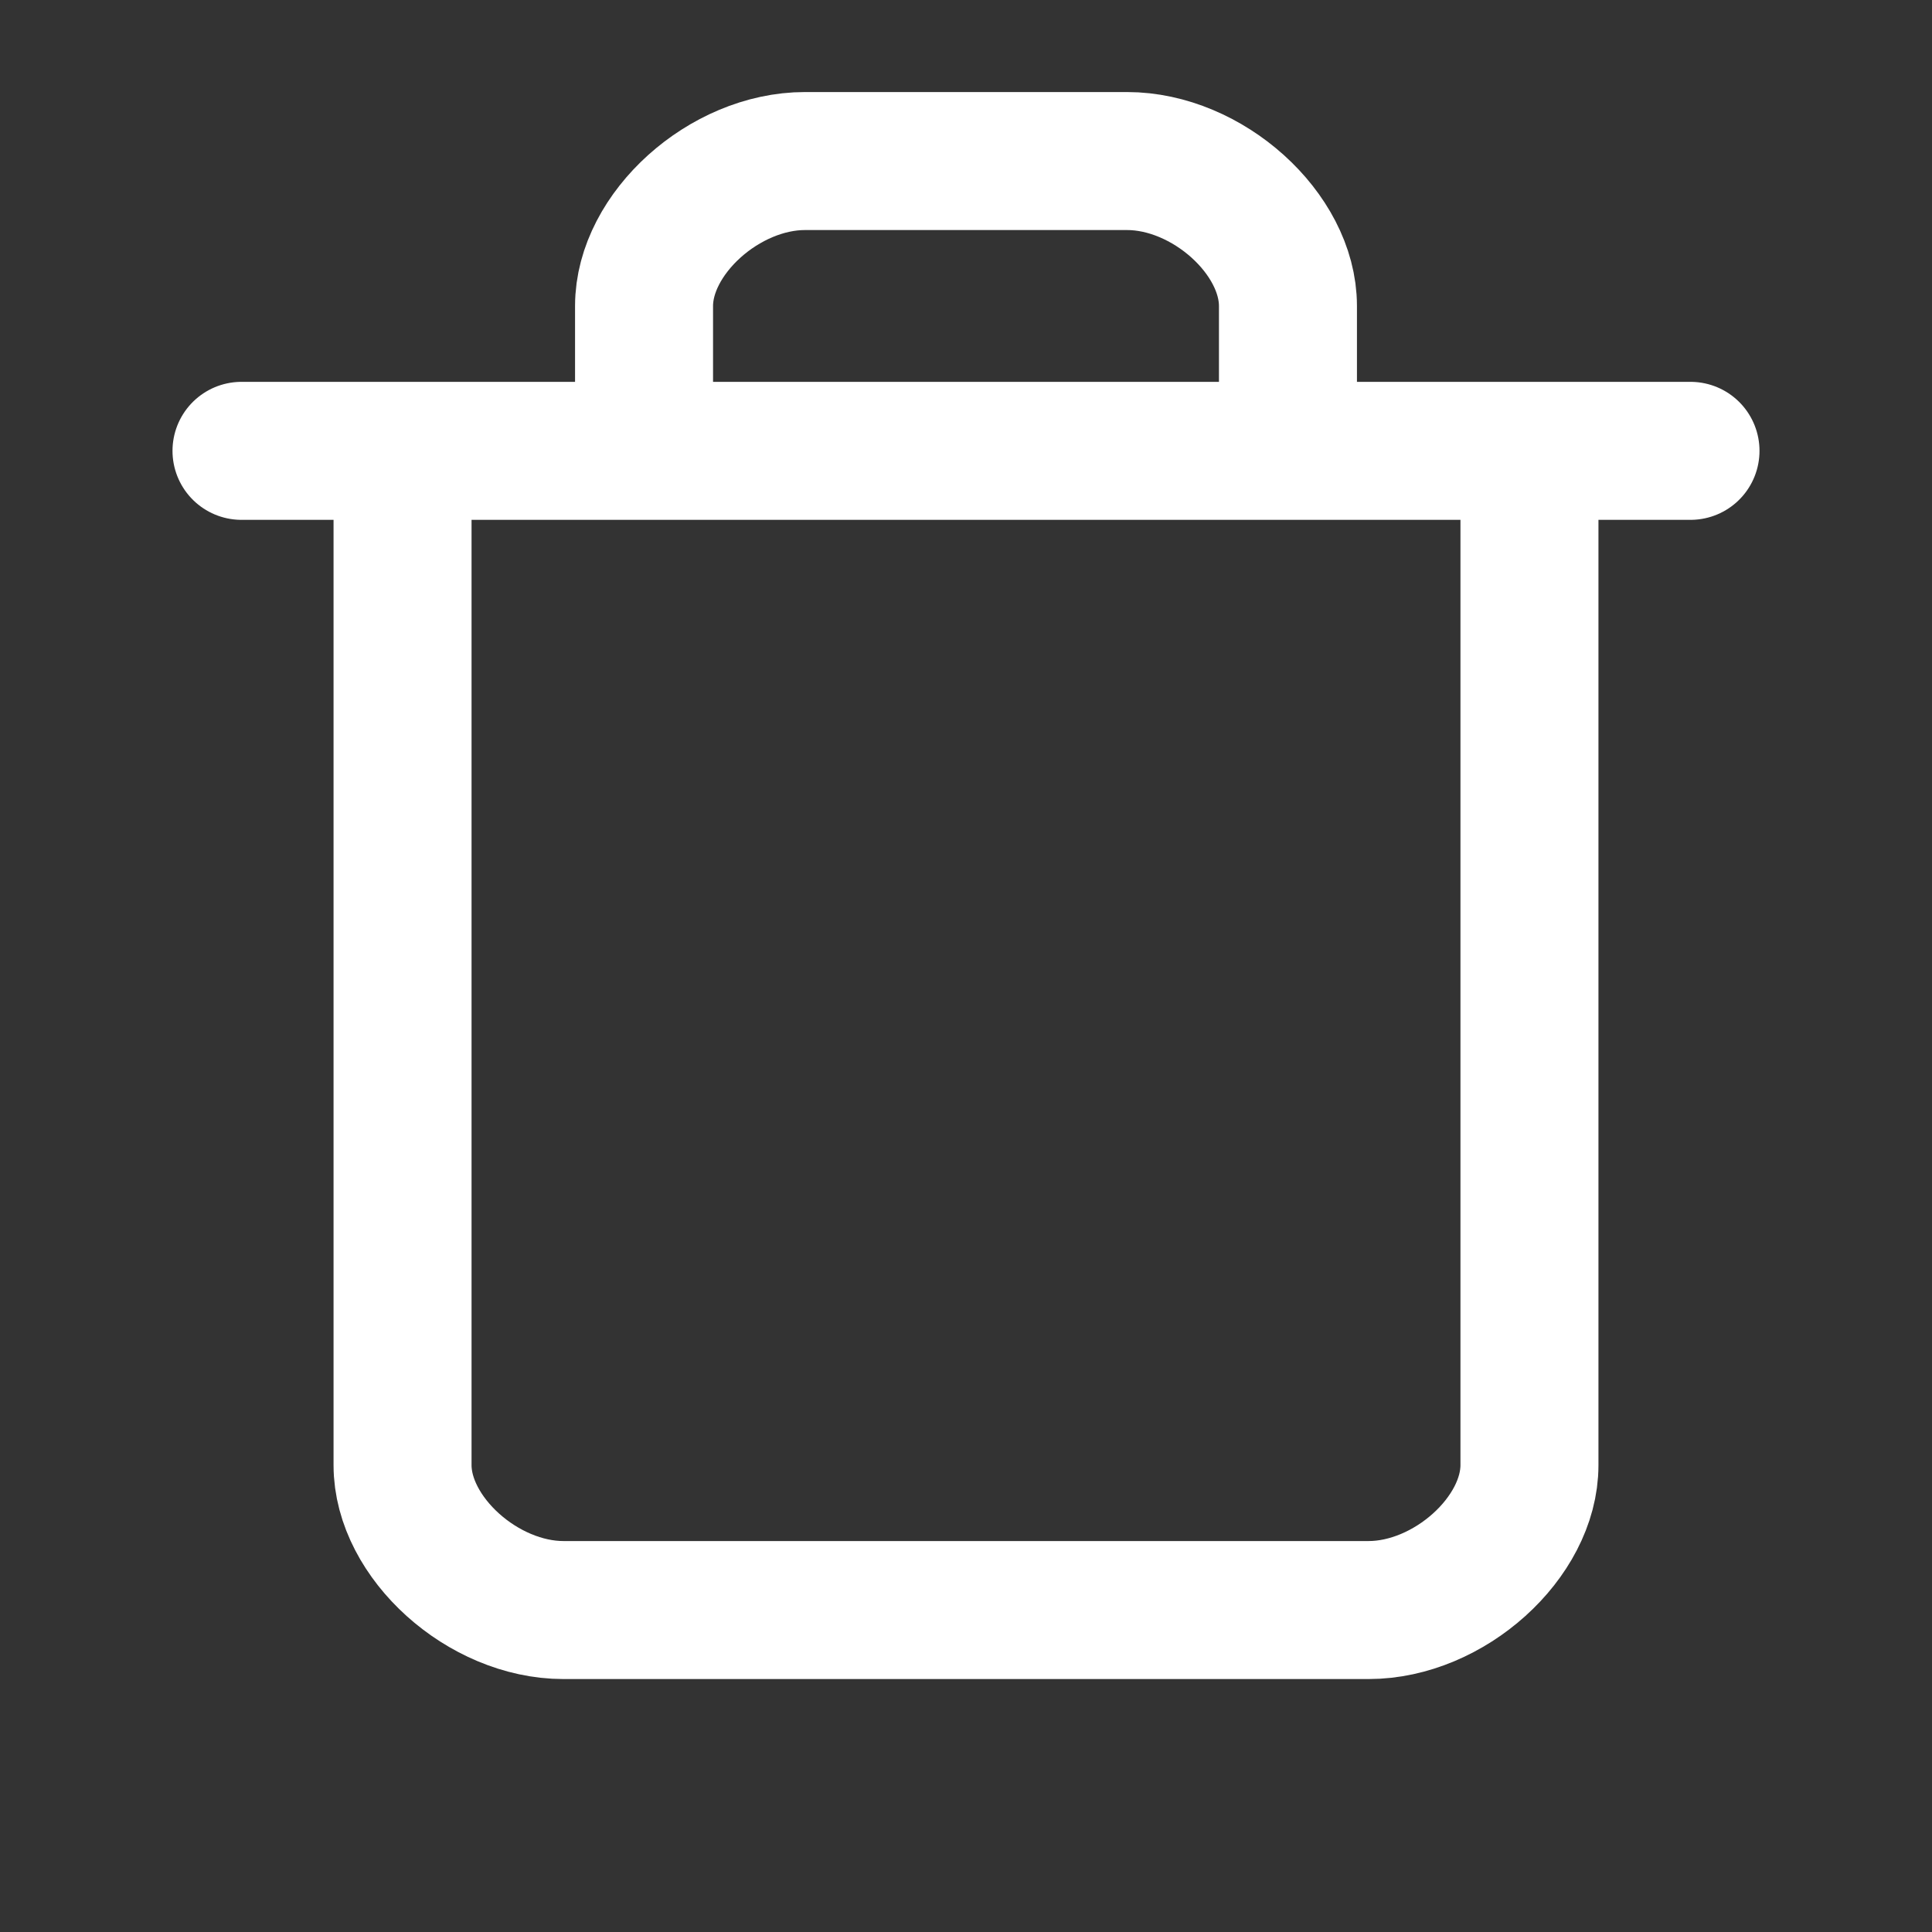 <svg width="14" height="14" viewBox="0 0 14 14" fill="none" xmlns="http://www.w3.org/2000/svg">
<rect x="0" y="0" width="14" height="14" fill="#333333" stroke="none"/>
<path d="M1.75 3.267H12.25M11.083 3.267V10.617C11.083 11.142 10.5 11.667 9.917 11.667H4.083C3.5 11.667 2.917 11.142 2.917 10.617V3.267M4.667 3.267V2.217C4.667 1.692 5.25 1.167 5.833 1.167H8.167C8.75 1.167 9.333 1.692 9.333 2.217V3.267" stroke="white" stroke-linecap="round" stroke-linejoin="round"/>
</svg>
